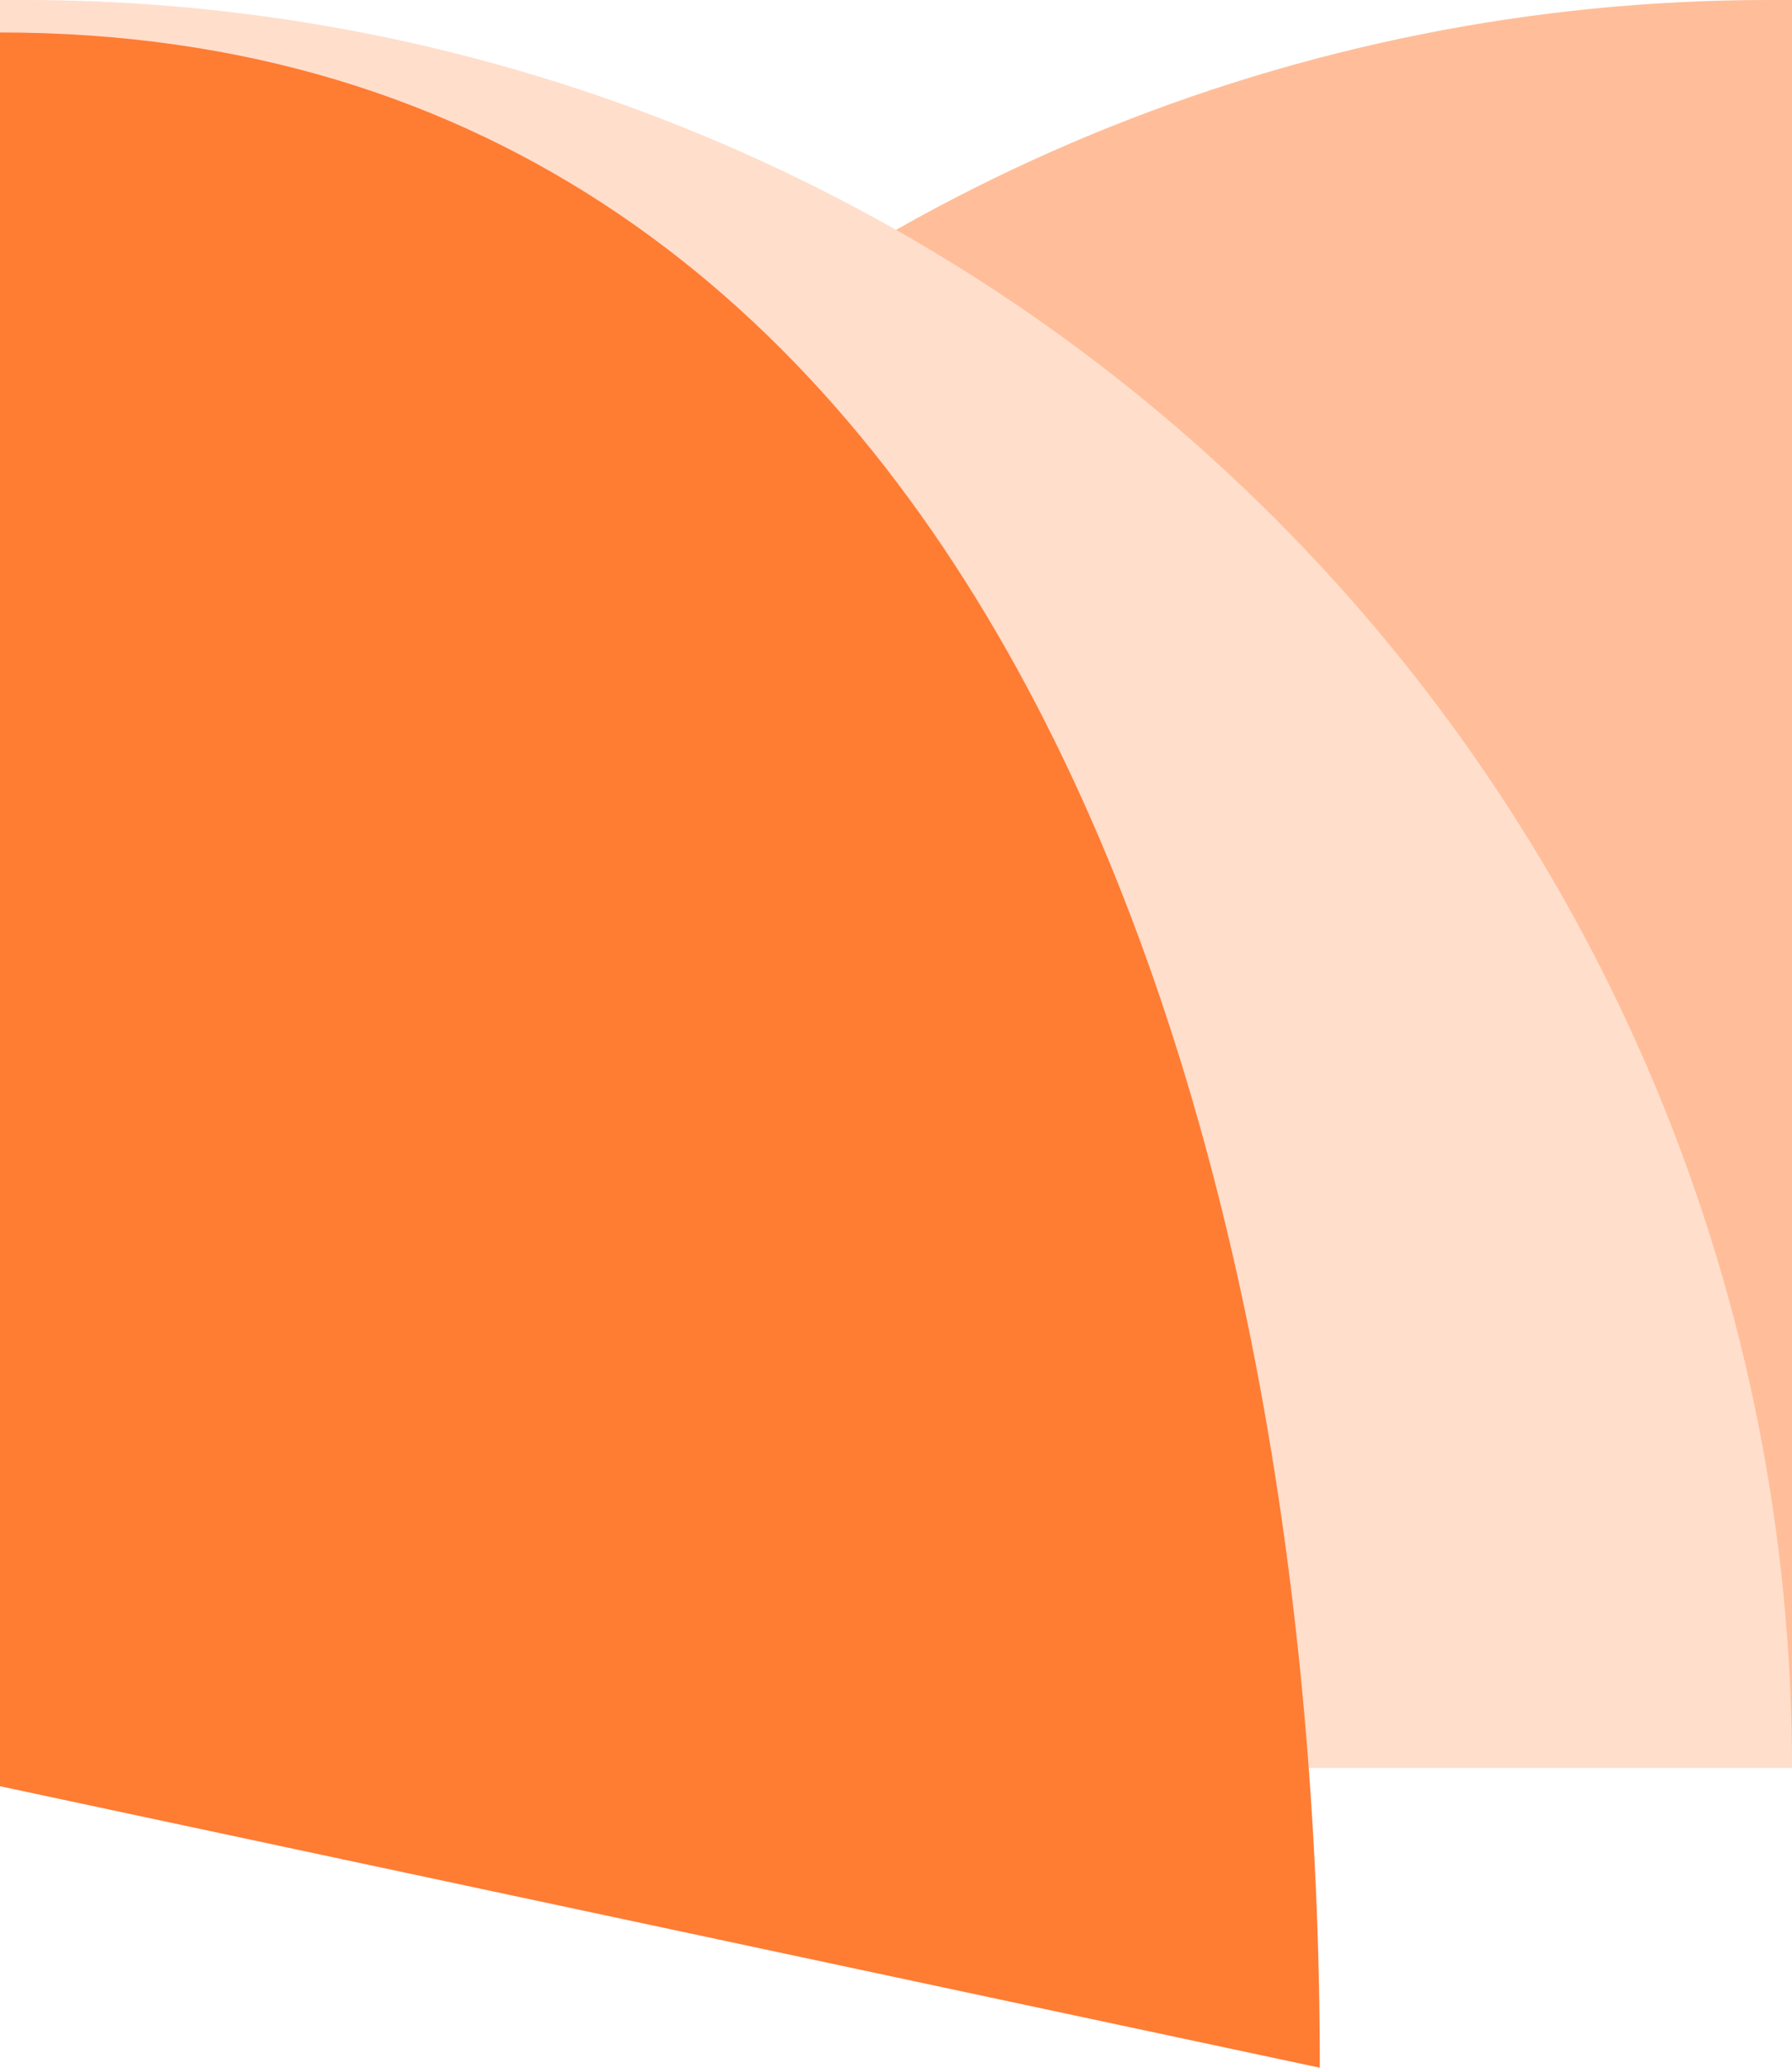 <svg width="26" height="30" viewBox="0 0 26 30" fill="none" xmlns="http://www.w3.org/2000/svg">
<path d="M25.648 0H26V25.648H0C0 18.846 2.702 12.322 7.512 7.512C12.322 2.702 18.846 0 25.648 0V0Z" fill="#FFBE99"/>
<path d="M0 0H0.352C3.72 0 7.055 0.663 10.167 1.952C13.279 3.241 16.106 5.13 18.488 7.512C20.869 9.894 22.759 12.721 24.048 15.833C25.337 18.945 26 22.28 26 25.648H0V0Z" fill="#FFDECC"/>
<path d="M0 0.471C14.2 0.471 19.149 15.948 19.149 30L0 25.916V0.471Z" fill="#FF7C33"/>
</svg>
